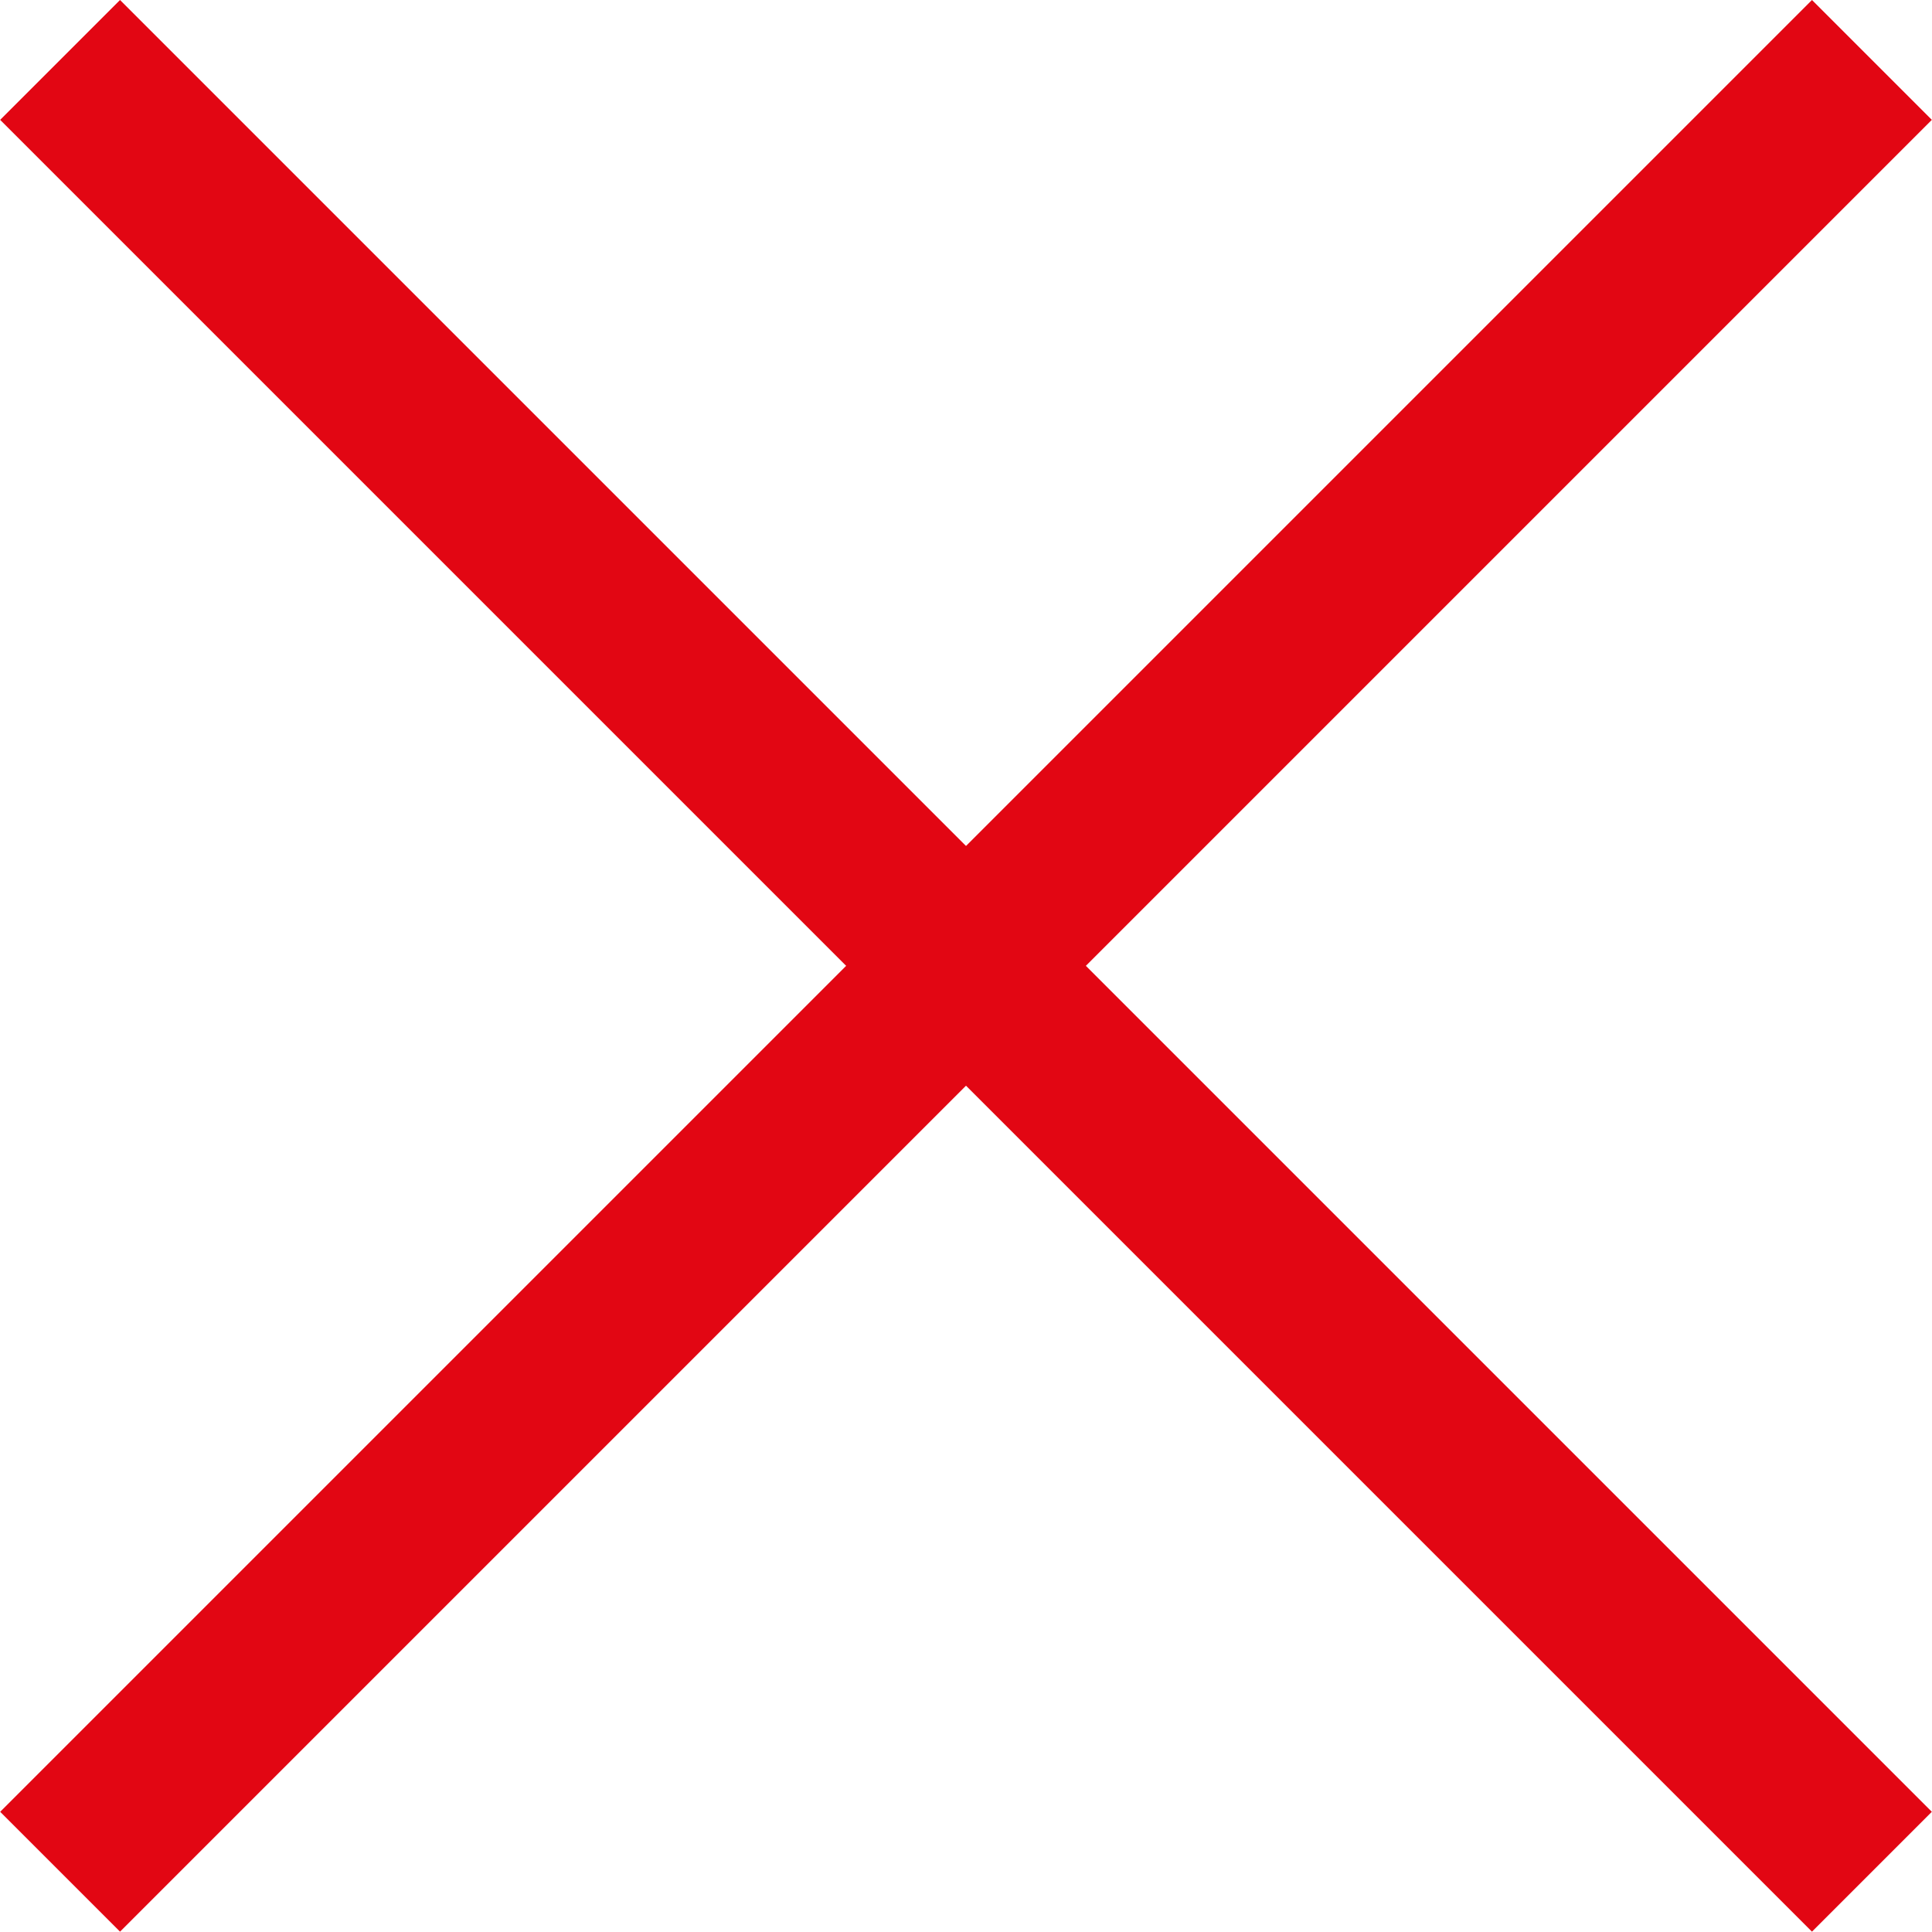<?xml version="1.0" encoding="utf-8"?>
<!-- Generator: Adobe Illustrator 17.0.0, SVG Export Plug-In . SVG Version: 6.00 Build 0)  -->
<!DOCTYPE svg PUBLIC "-//W3C//DTD SVG 1.1//EN" "http://www.w3.org/Graphics/SVG/1.1/DTD/svg11.dtd">
<svg version="1.1" id="Layer_1" xmlns="http://www.w3.org/2000/svg" xmlns:xlink="http://www.w3.org/1999/xlink" x="0px" y="0px"
	 width="11.396px" height="11.396px" viewBox="0 0 11.396 11.396" enable-background="new 0 0 11.396 11.396" xml:space="preserve">
<g>
	
		<rect x="-1.86" y="5.198" transform="matrix(0.707 0.707 -0.707 0.707 5.698 -2.36)" fill="#E20613" width="15.116" height="1"/>
</g>
<g>
	
		<rect x="5.198" y="-1.86" transform="matrix(0.707 0.707 -0.707 0.707 5.698 -2.36)" fill="#E20613" width="1" height="15.116"/>
</g>
</svg>
